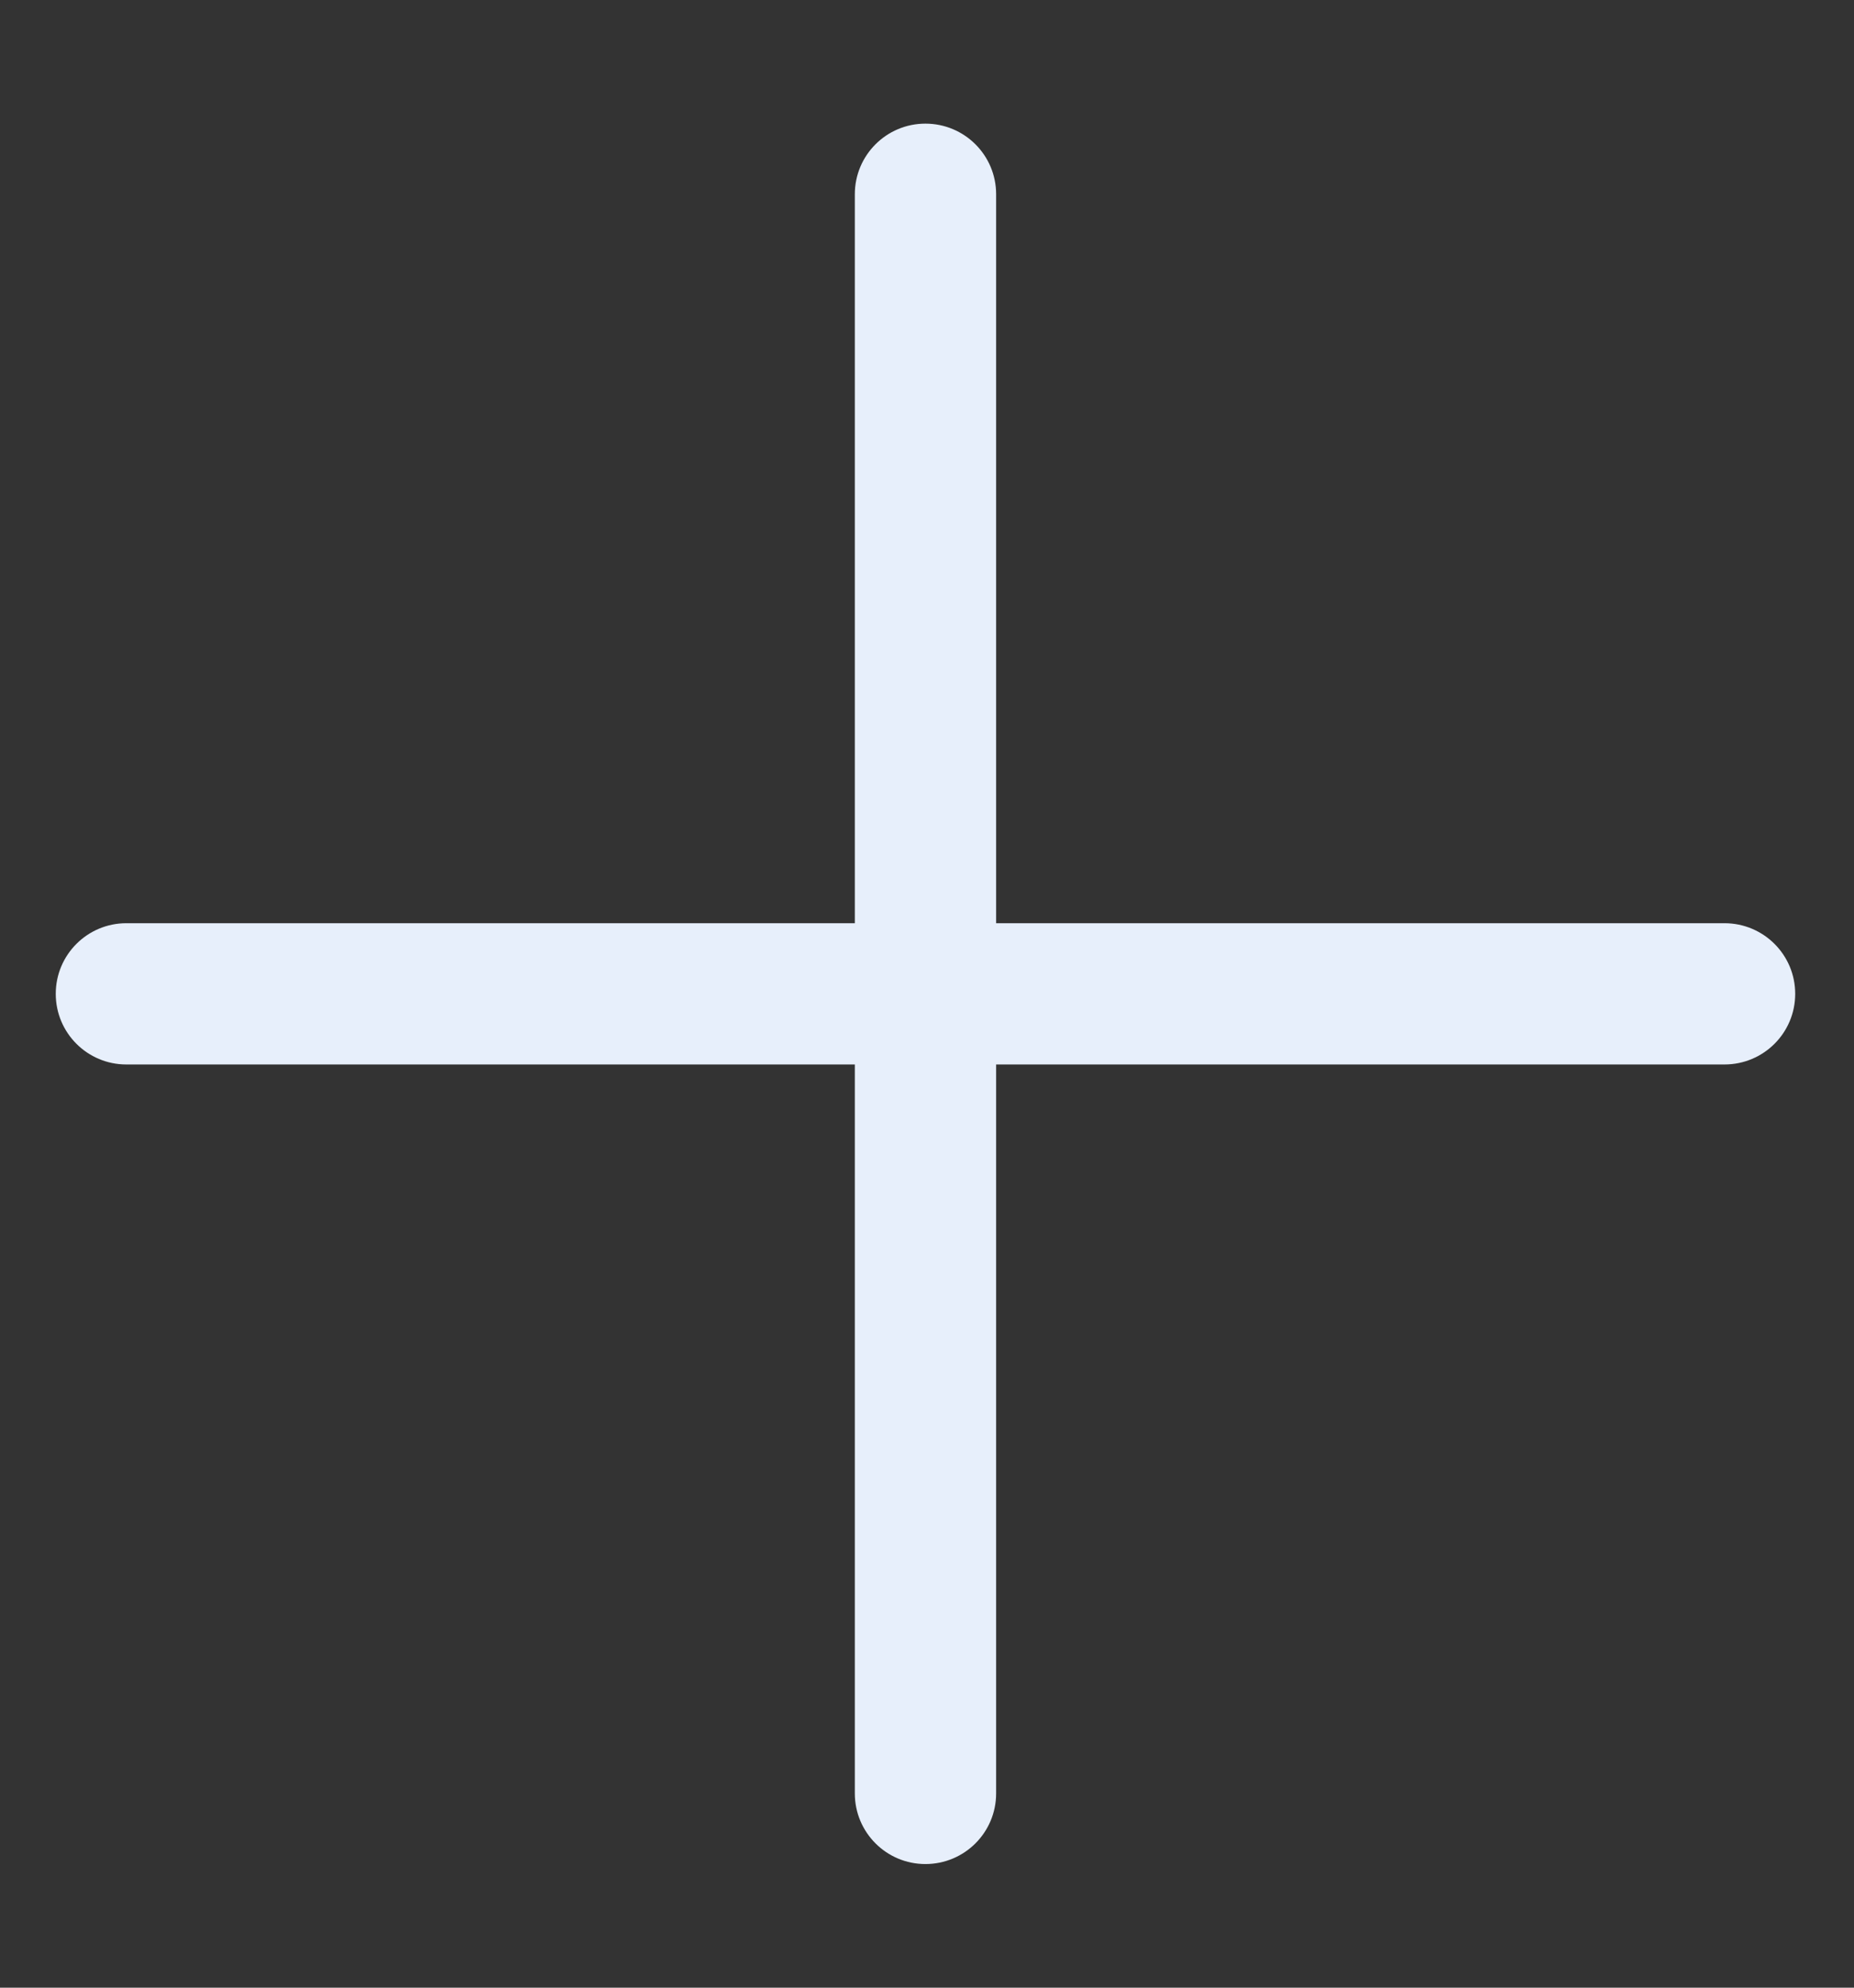 <svg width="14" height="15" viewBox="0 0 14 15" fill="none" xmlns="http://www.w3.org/2000/svg">
<rect x="0" y="0" width="14" height="15" fill="#333333" stroke="none"/>
<path fill-rule="evenodd" clip-rule="evenodd" d="M7.522 1.466C7.522 1.171 7.283 0.933 6.988 0.933C6.694 0.933 6.455 1.171 6.455 1.466L6.455 6.967L0.954 6.967C0.66 6.967 0.421 7.205 0.421 7.5C0.421 7.795 0.66 8.033 0.954 8.033L6.455 8.033L6.455 13.534C6.455 13.829 6.694 14.067 6.988 14.067C7.283 14.067 7.522 13.829 7.522 13.534L7.522 8.033L13.022 8.033C13.317 8.033 13.556 7.795 13.556 7.5C13.556 7.205 13.317 6.967 13.022 6.967L7.522 6.967L7.522 1.466Z" fill="#E7EFFB"/>
</svg>
